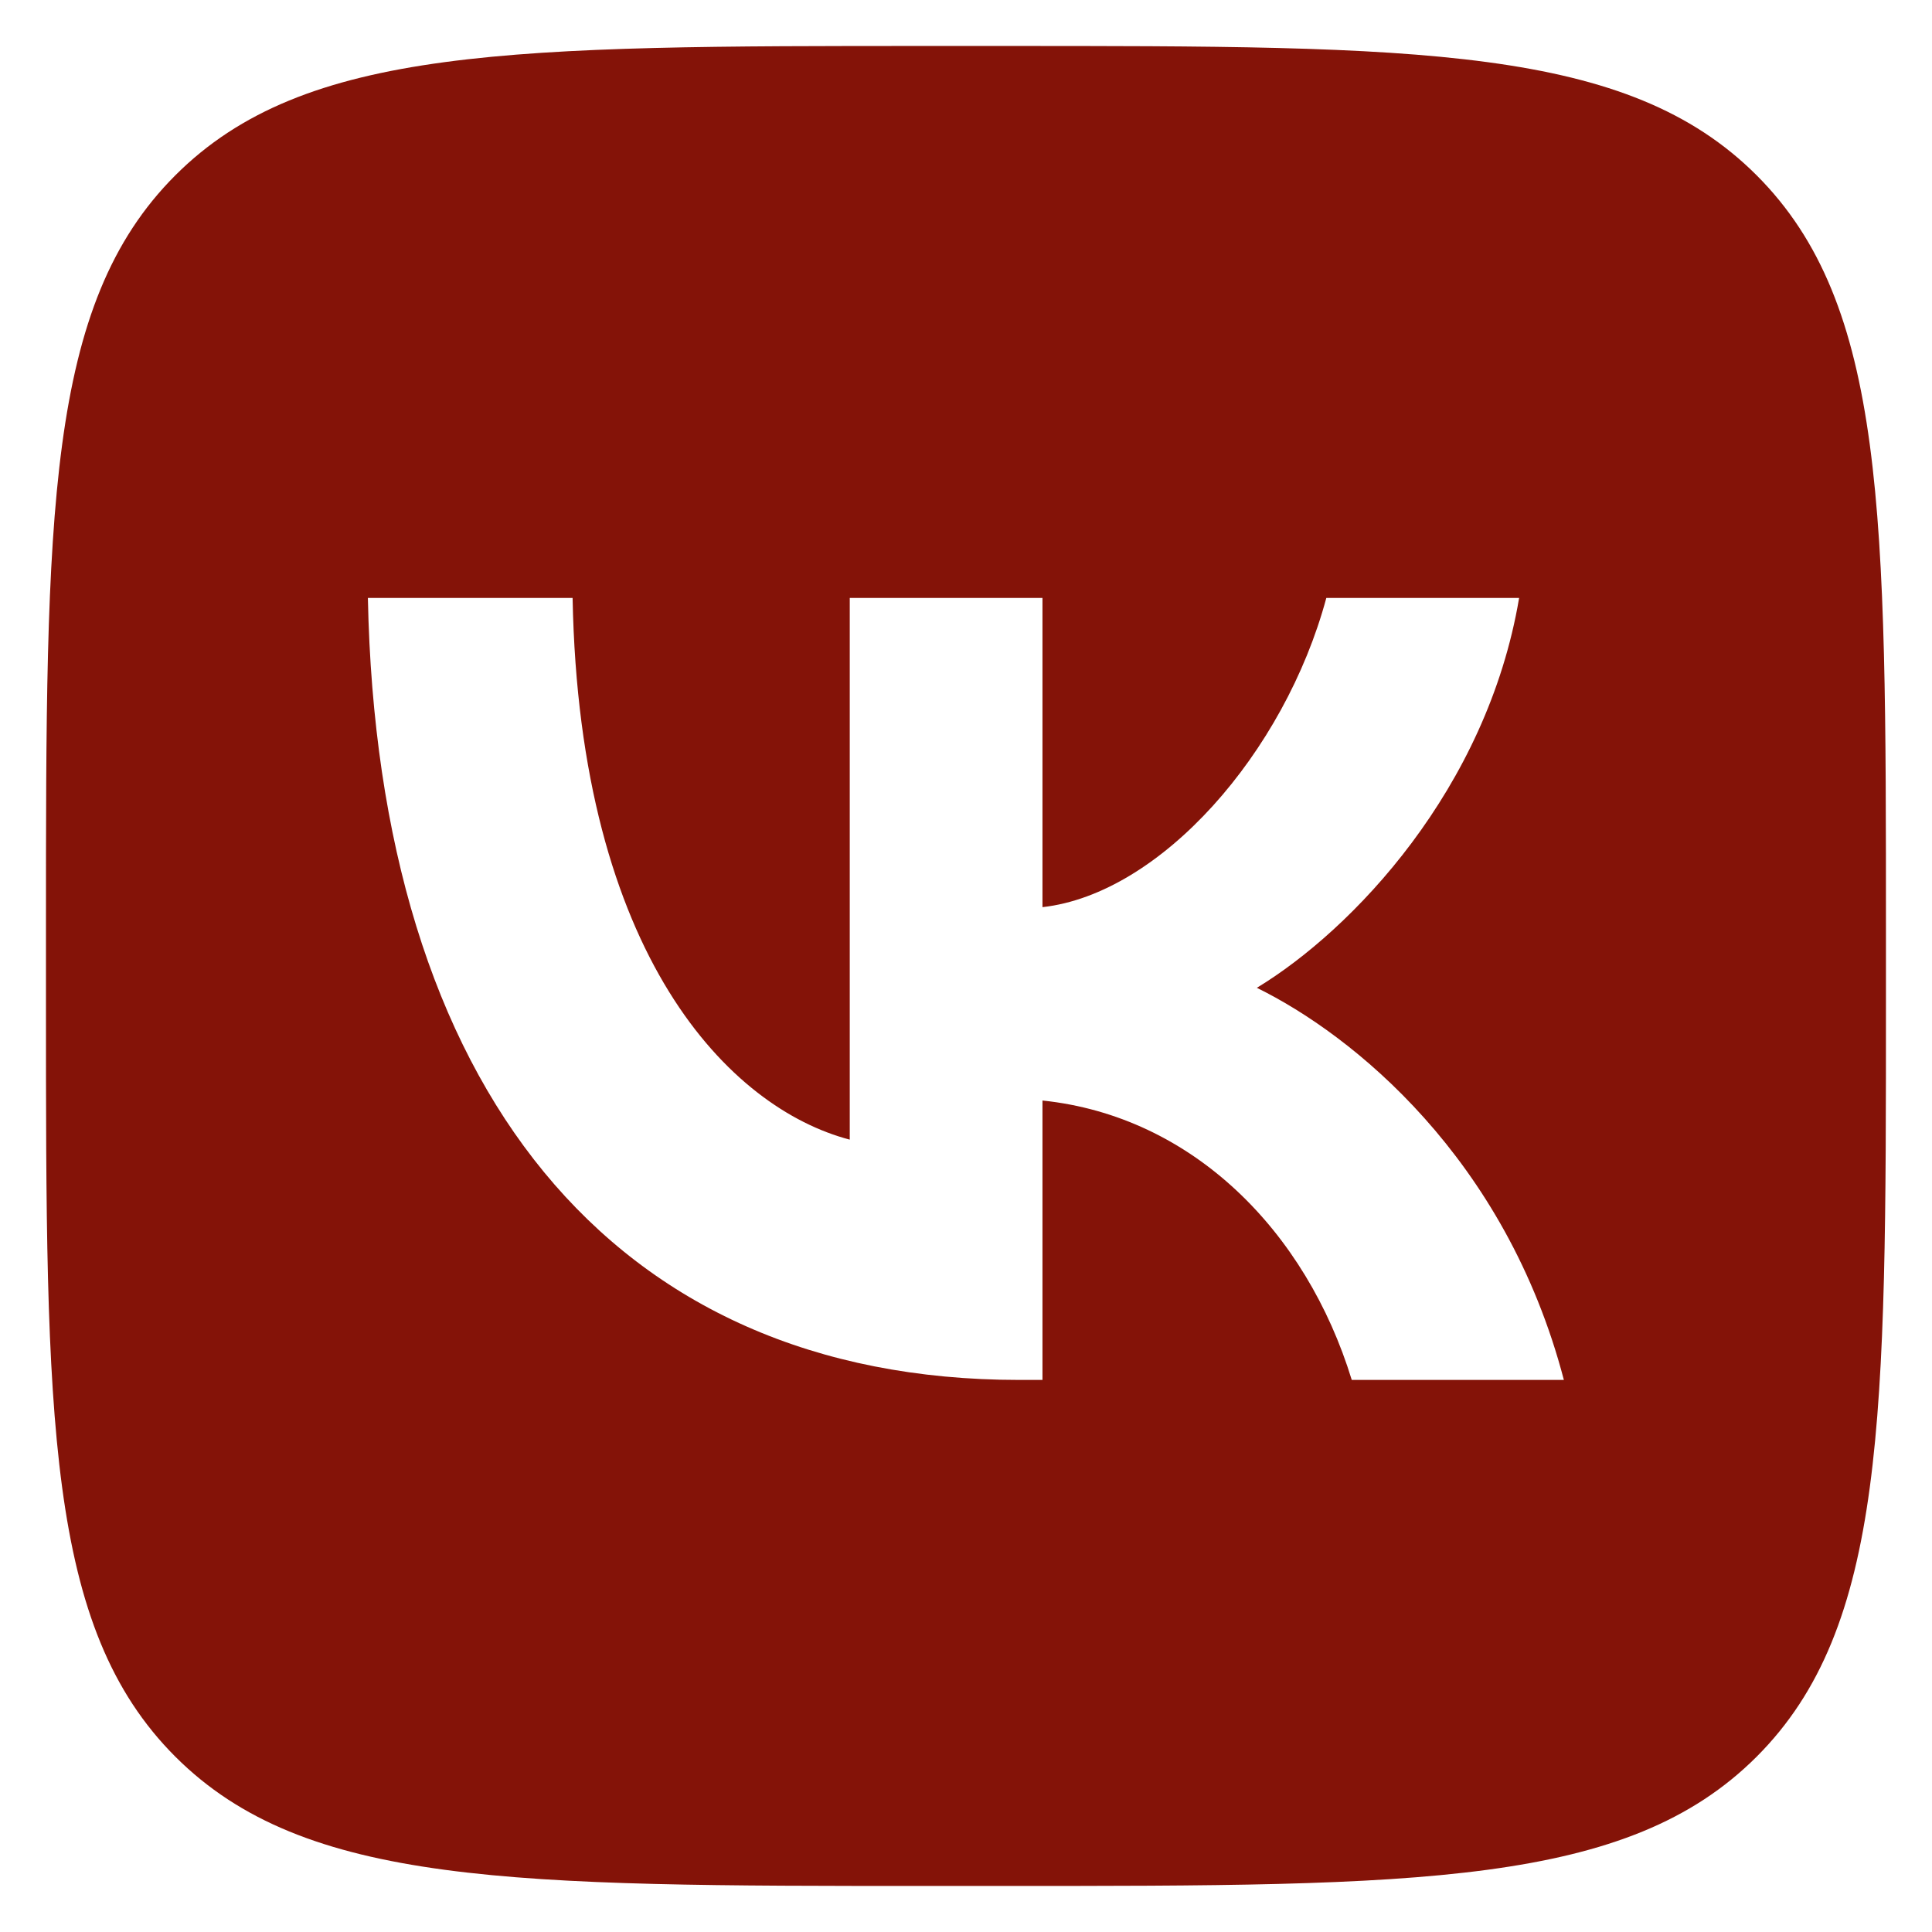 <svg width="24" height="24" viewBox="0 0 24 24" fill="none" xmlns="http://www.w3.org/2000/svg">
<g clip-path="url(#clip0_205_2283)">
<path fill-rule="evenodd" clip-rule="evenodd" d="M2.178 2.178C0.571 3.785 0.571 6.371 0.571 11.543V12.457C0.571 17.629 0.571 20.215 2.178 21.822C3.785 23.428 6.371 23.428 11.543 23.428H12.457C17.629 23.428 20.215 23.428 21.822 21.822C23.428 20.215 23.428 17.629 23.428 12.457V11.543C23.428 6.371 23.428 3.785 21.822 2.178C20.215 0.571 17.629 0.571 12.457 0.571H11.543C6.371 0.571 3.785 0.571 2.178 2.178ZM4.57 7.428C4.691 13.496 7.586 17.142 12.662 17.142H12.95V13.671C14.815 13.866 16.226 15.295 16.792 17.142H19.427C18.704 14.381 16.801 12.854 15.613 12.271C16.801 11.551 18.471 9.801 18.871 7.428H16.476C15.957 9.354 14.416 11.104 12.95 11.269V7.428H10.556V14.157C9.071 13.768 7.197 11.882 7.113 7.428H4.57Z" fill="#841308"/>
</g>
<defs>
<clipPath id="clip0_205_2283">
<rect width="24" height="24" fill="white"/>
</clipPath>
</defs>
</svg>
